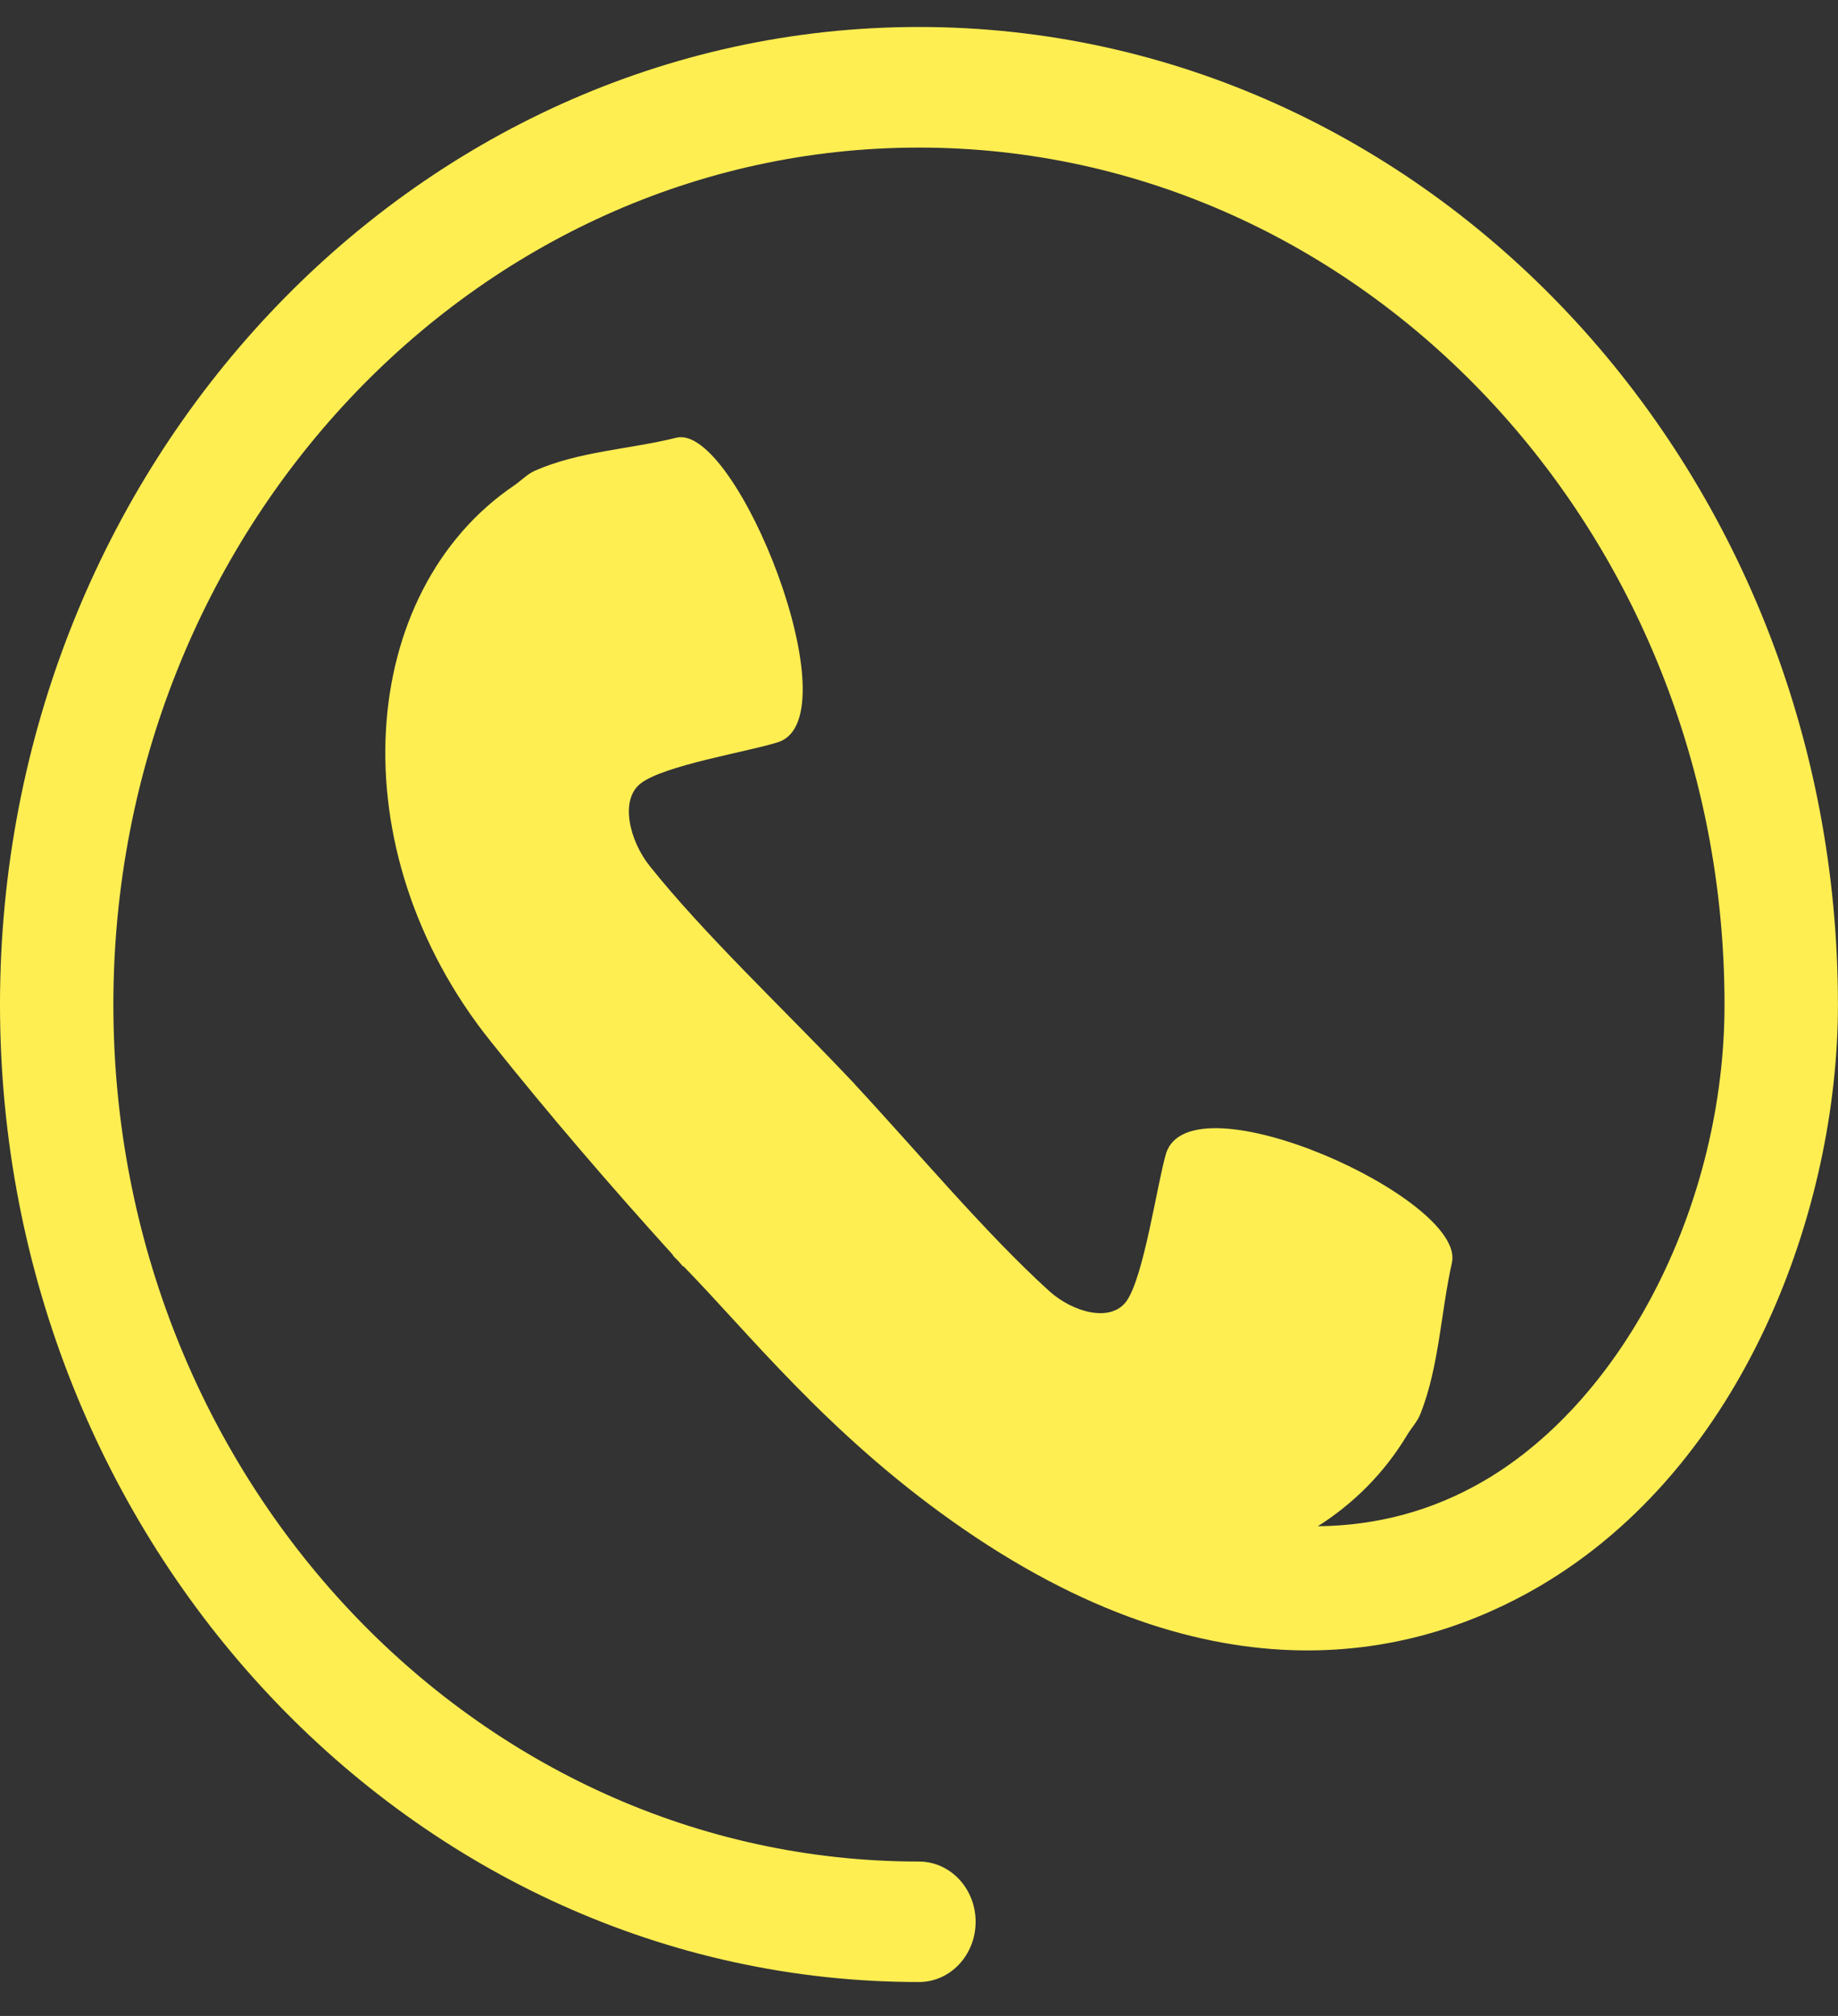 <svg width="31" height="34" viewBox="0 0 31 34" fill="none" xmlns="http://www.w3.org/2000/svg">
<rect x="0" y="0" width="31" height="34" fill="#333333" stroke="none"/>
<g clip-path="url(#clip0_931_976)">
<path d="M15.499 0.455C6.953 0.455 0 7.851 0 16.942C0 26.032 6.952 33.428 15.499 33.428C16.028 33.428 16.455 32.973 16.455 32.412C16.455 31.851 16.028 31.396 15.499 31.396C8.006 31.396 1.912 24.912 1.912 16.943C1.912 8.973 8.006 2.489 15.499 2.489C22.993 2.489 29.086 8.973 29.086 16.943C29.086 20.273 27.419 23.575 25.035 24.972C24.168 25.479 23.229 25.73 22.227 25.741C22.828 25.359 23.349 24.845 23.737 24.195C23.812 24.073 23.913 23.967 23.962 23.833C24.274 23.036 24.301 22.133 24.489 21.293C24.72 20.217 20.069 18.121 19.665 19.461C19.518 19.959 19.294 21.529 19.001 21.942C18.74 22.311 18.097 22.137 17.695 21.773C16.634 20.812 15.451 19.399 14.413 18.283L14.415 18.282C14.388 18.253 14.356 18.22 14.328 18.191C14.298 18.16 14.269 18.128 14.239 18.098C13.19 16.994 11.861 15.738 10.959 14.607C10.617 14.179 10.452 13.497 10.799 13.218C11.188 12.905 12.665 12.67 13.132 12.514C14.39 12.085 12.42 7.135 11.409 7.382C10.619 7.579 9.77 7.609 9.021 7.939C8.894 7.996 8.795 8.101 8.68 8.182C6.024 9.973 5.681 14.322 8.274 17.561C9.262 18.8 10.293 19.999 11.354 21.17L11.348 21.174C11.377 21.206 11.408 21.235 11.438 21.265C11.466 21.296 11.494 21.328 11.521 21.361L11.527 21.355C12.628 22.483 13.933 24.145 16.053 25.65C20.516 28.82 23.941 27.935 25.958 26.758C29.441 24.718 30.999 20.361 30.999 16.948C31 7.851 24.046 0.455 15.499 0.455Z" fill="#FFEE52"/>
</g>
<defs>
<clipPath id="clip0_931_976">
<rect width="31" height="32.973" fill="white" transform="translate(0 0.455)"/>
</clipPath>
</defs>
</svg>
